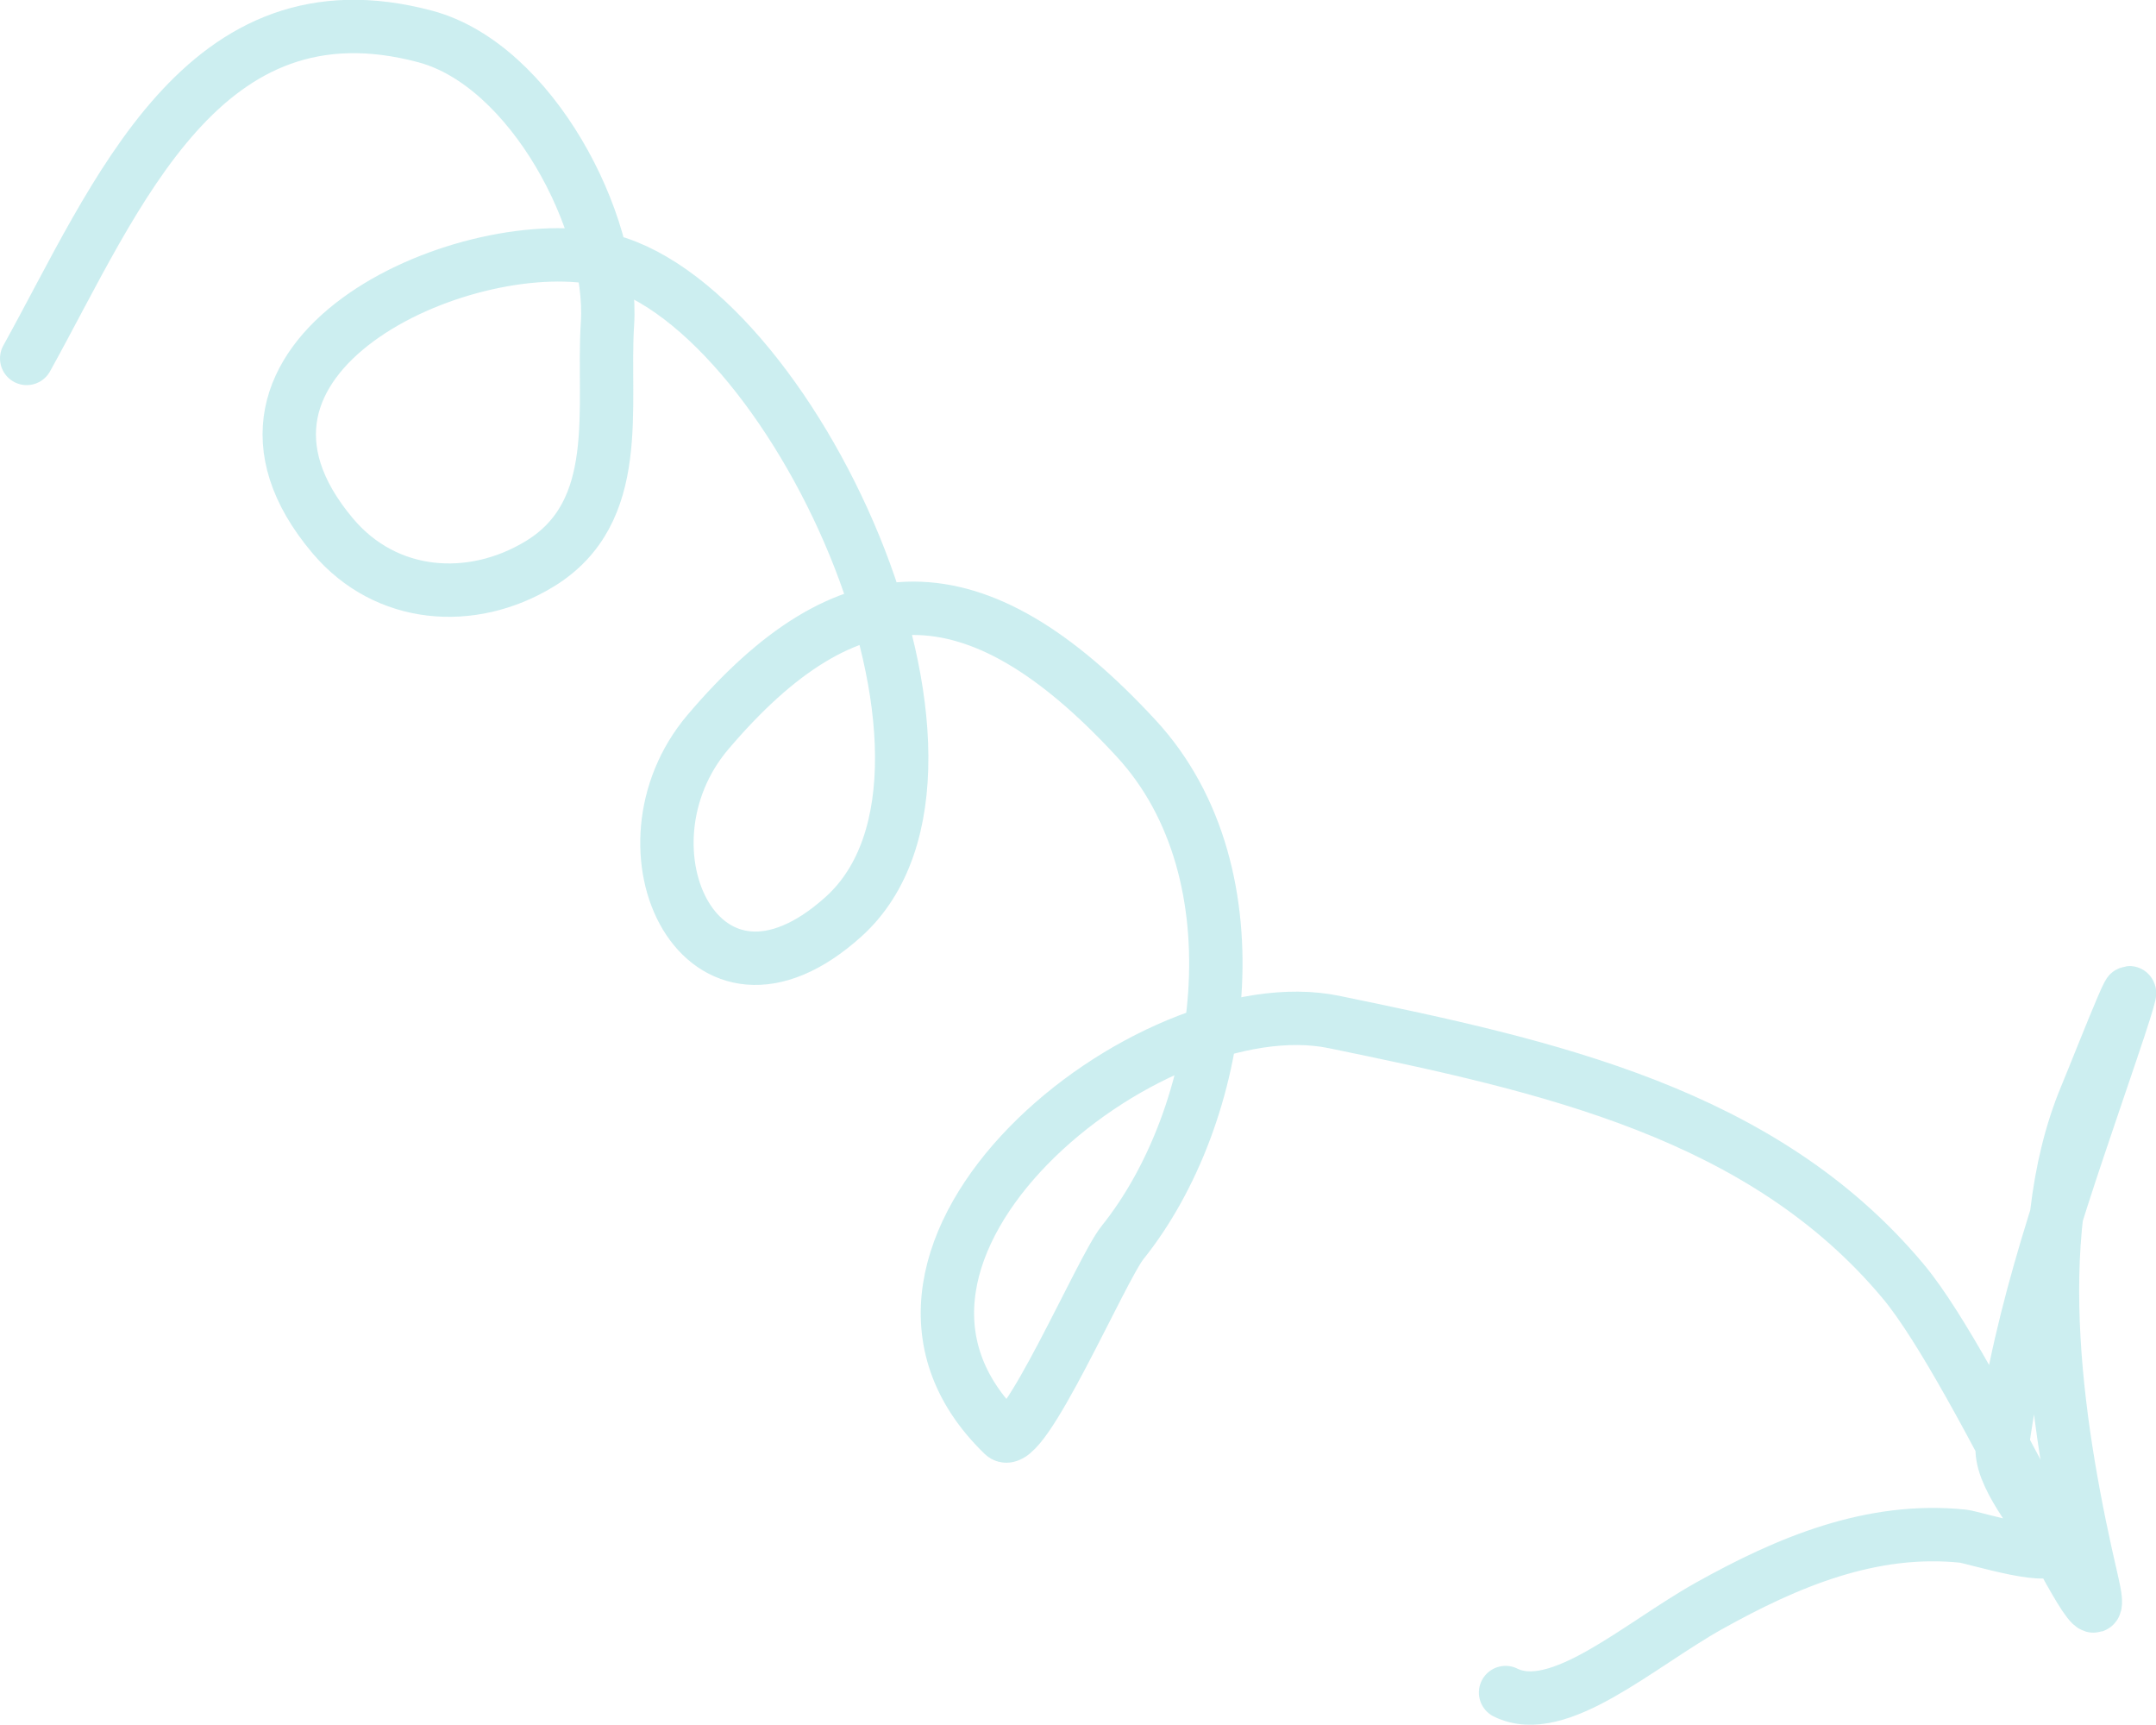 <svg width="161.589" height="129.251" viewBox="0 0 161.589 129.251" fill="none" xmlns="http://www.w3.org/2000/svg" xmlns:xlink="http://www.w3.org/1999/xlink">
	<desc>
			Created with Pixso.
	</desc>
	<defs/>
	<path id="Vector 186" d="M2 26.86C8.77 14.65 15.17 -1.74 31.89 2.74C39.84 4.87 46.01 16.72 45.53 24.25C45.12 30.5 46.86 38.39 40.41 42.28C35.35 45.34 28.95 44.9 24.95 40.17C13.61 26.74 34.57 17.33 44.96 19.38C59.15 22.19 75.58 57.53 63.23 68.69C52.63 78.26 45.66 63.57 53.06 54.86C63.47 42.61 73.05 42.22 85.15 55.33C94.6 65.56 91.76 83.62 84.13 93.12C82.55 95.09 76.62 108.91 75.19 107.52C61.07 93.86 86.09 73.72 99.99 76.59C115.97 79.88 132.09 83.39 142.65 96.03C148.33 102.83 158.81 127.15 156.79 118.53C154.27 107.73 151.85 92.92 156.33 82.17C157.66 78.97 161.66 68.65 158.28 78.66C154.8 88.98 151.49 97.98 150.08 108.23C149.76 110.51 152.72 113.74 153.74 115.67C154.59 117.31 147.93 115.21 147.13 115.12C140.25 114.41 133.97 117.06 128.08 120.35C122.82 123.29 116.8 128.8 112.84 126.84" stroke="#00ADB5" stroke-opacity="0.2" stroke-width="4" stroke-linejoin="round" stroke-linecap="round"/>
</svg>
